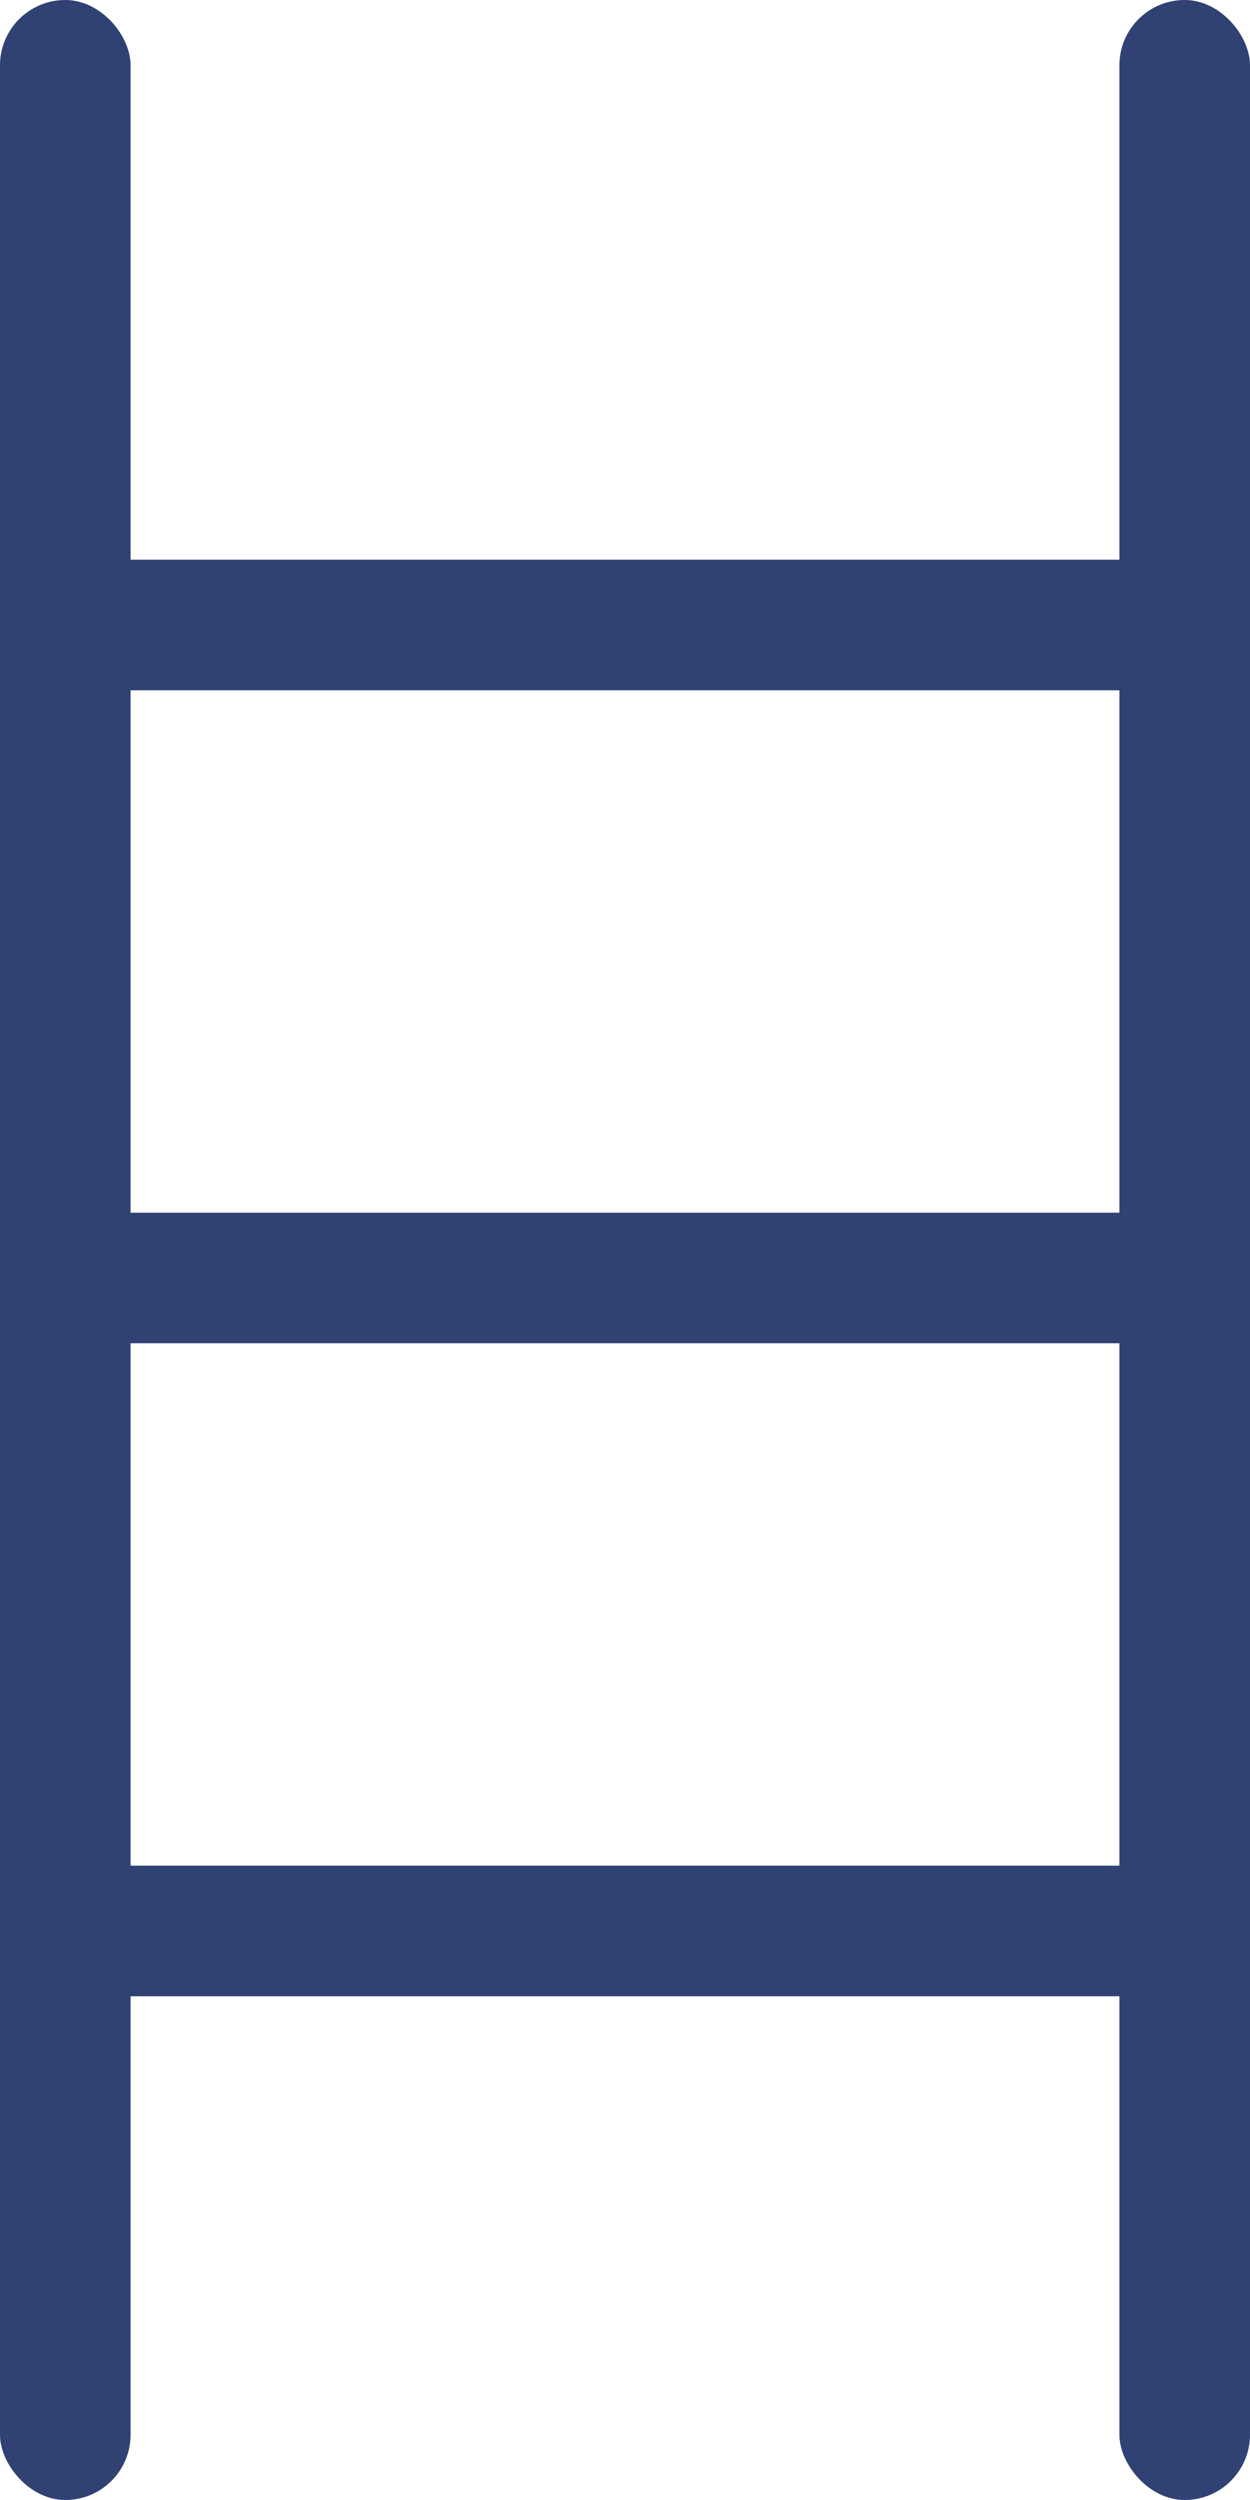 <svg width="67" height="134" viewBox="0 0 67 134" fill="none" xmlns="http://www.w3.org/2000/svg">
<rect width="7" height="134" rx="3.5" fill="#304173"/>
<rect x="60" width="7" height="134" rx="3.5" fill="#304173"/>
<rect x="67" y="30" width="7" height="67" rx="3.5" transform="rotate(90 67 30)" fill="#304173"/>
<rect x="67" y="100" width="7" height="67" rx="3.5" transform="rotate(90 67 100)" fill="#304173"/>
<rect x="67" y="65" width="7" height="67" rx="3.5" transform="rotate(90 67 65)" fill="#304173"/>
</svg>
